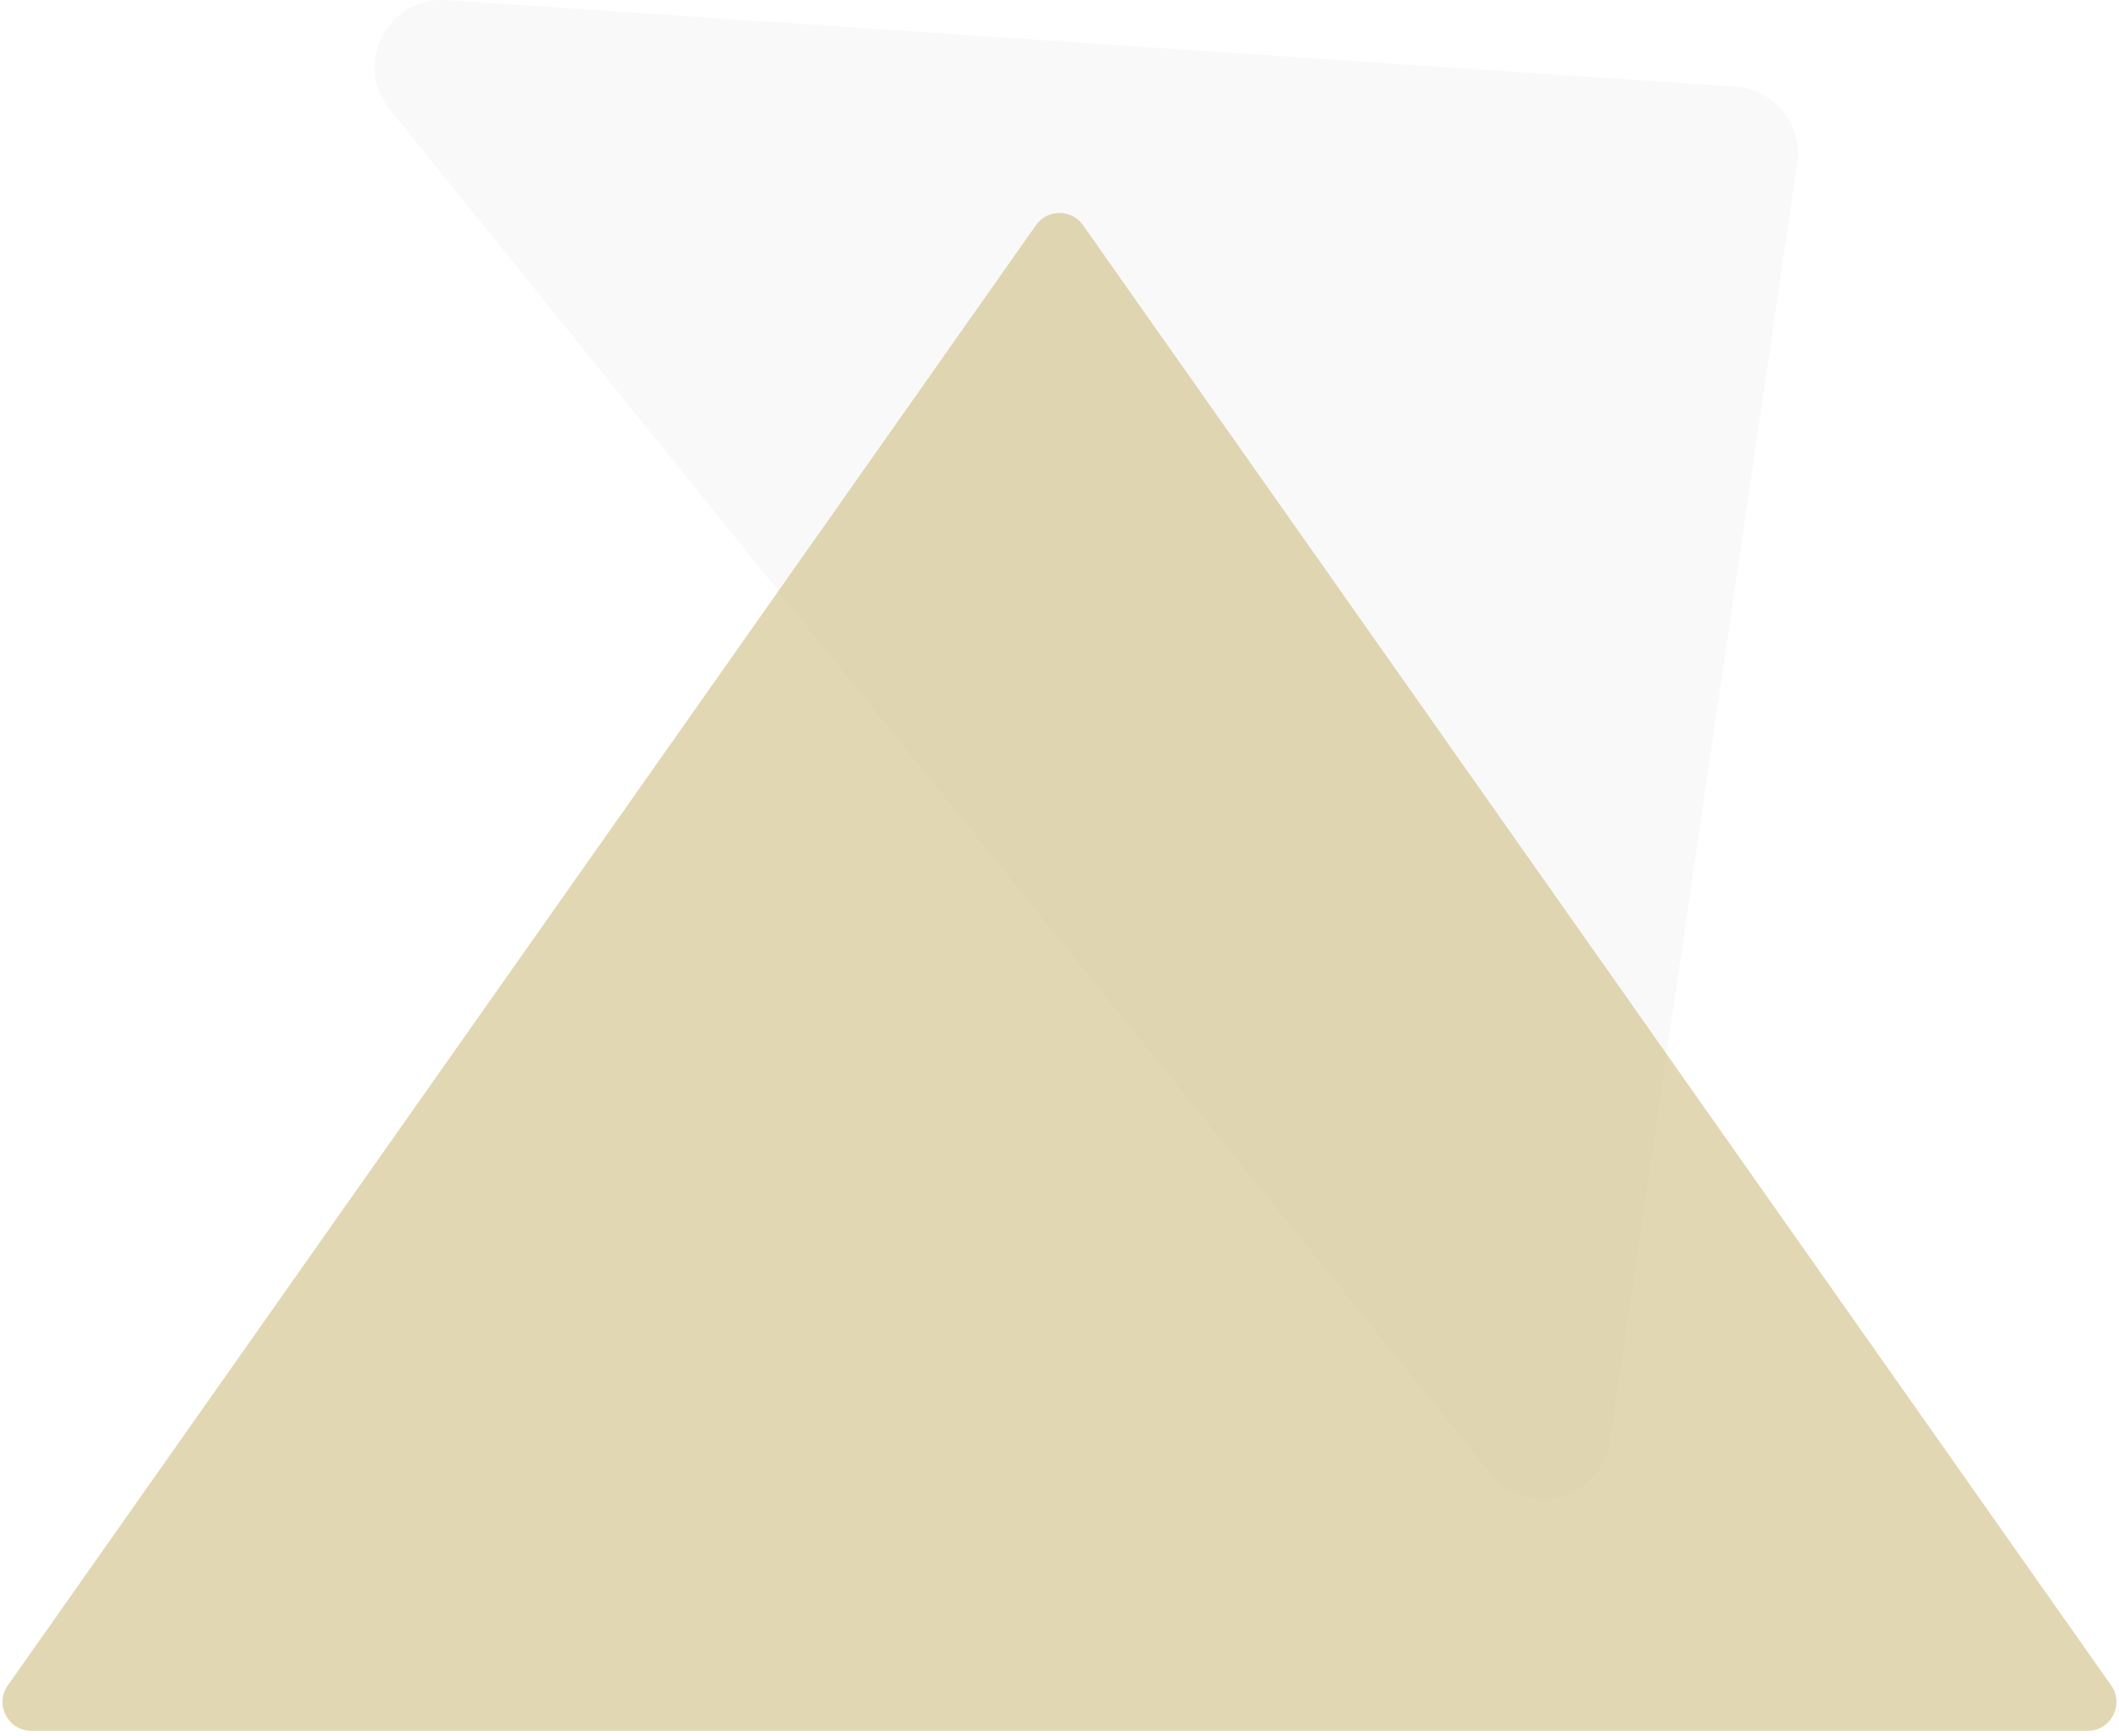 <svg width="221" height="181" viewBox="0 0 221 181" fill="none" xmlns="http://www.w3.org/2000/svg">
<path d="M180.984 9.044C185.058 9.317 188.033 13.004 187.441 17.044L167.887 150.344C167.001 156.384 159.348 158.474 155.514 153.724L40.644 11.398C36.81 6.648 40.469 -0.391 46.56 0.018L180.984 9.044Z" fill="#C4C4C4" fill-opacity="0.1"/>
<path d="M108.047 23.483C109.242 21.786 111.758 21.786 112.953 23.483L220.188 175.773C221.587 177.76 220.166 180.5 217.735 180.5H3.265C0.834 180.5 -0.587 177.76 0.812 175.773L108.047 23.483Z" fill="#CEBC81" fill-opacity="0.6"/>
</svg>

